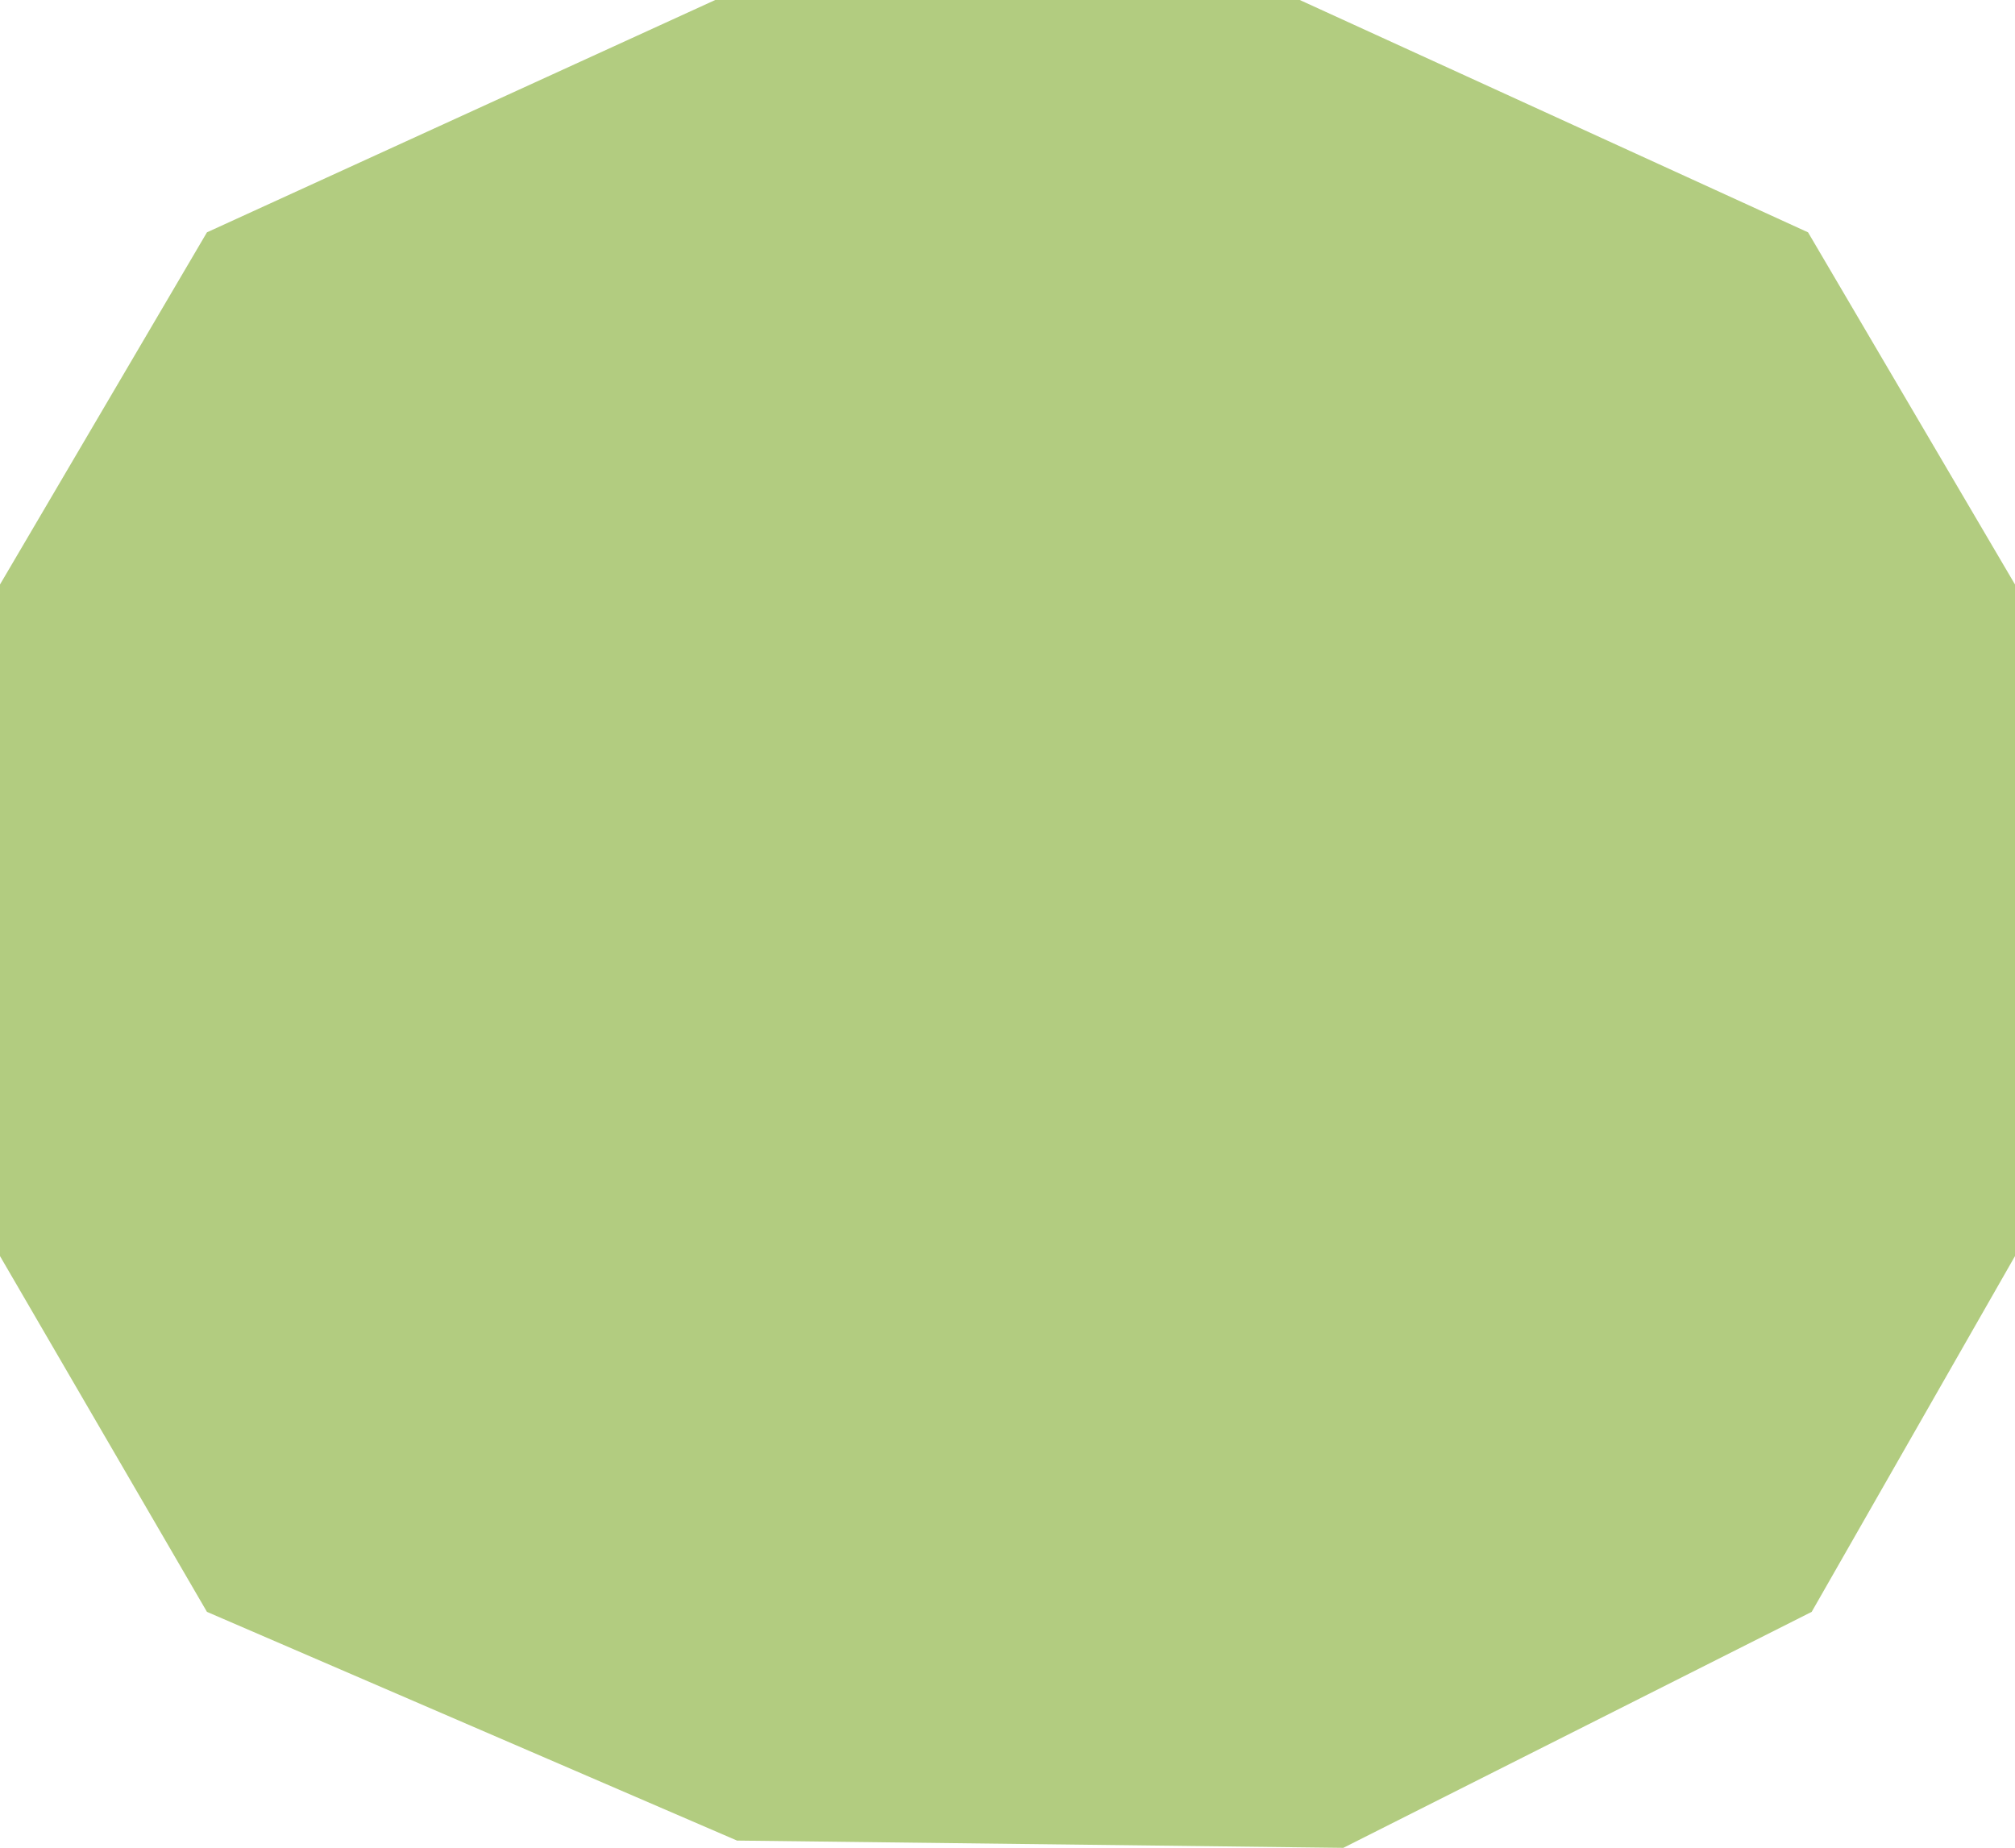 <?xml version="1.0" encoding="UTF-8" standalone="no"?>
<svg xmlns:ffdec="https://www.free-decompiler.com/flash" xmlns:xlink="http://www.w3.org/1999/xlink" ffdec:objectType="shape" height="25.45px" width="27.75px" xmlns="http://www.w3.org/2000/svg">
  <g transform="matrix(1.0, 0.0, 0.0, 1.0, 74.95, -301.75)">
    <path d="M-50.0 323.95 L-56.45 327.2 -64.8 327.1 -72.1 323.95 -74.95 319.05 -74.95 309.8 -72.1 304.95 -65.1 301.75 -57.05 301.75 -50.05 304.95 -47.2 309.8 -47.2 319.05 -50.0 323.95" fill="#669900" fill-opacity="0.498" fill-rule="evenodd" stroke="none"/>
  </g>
</svg>
